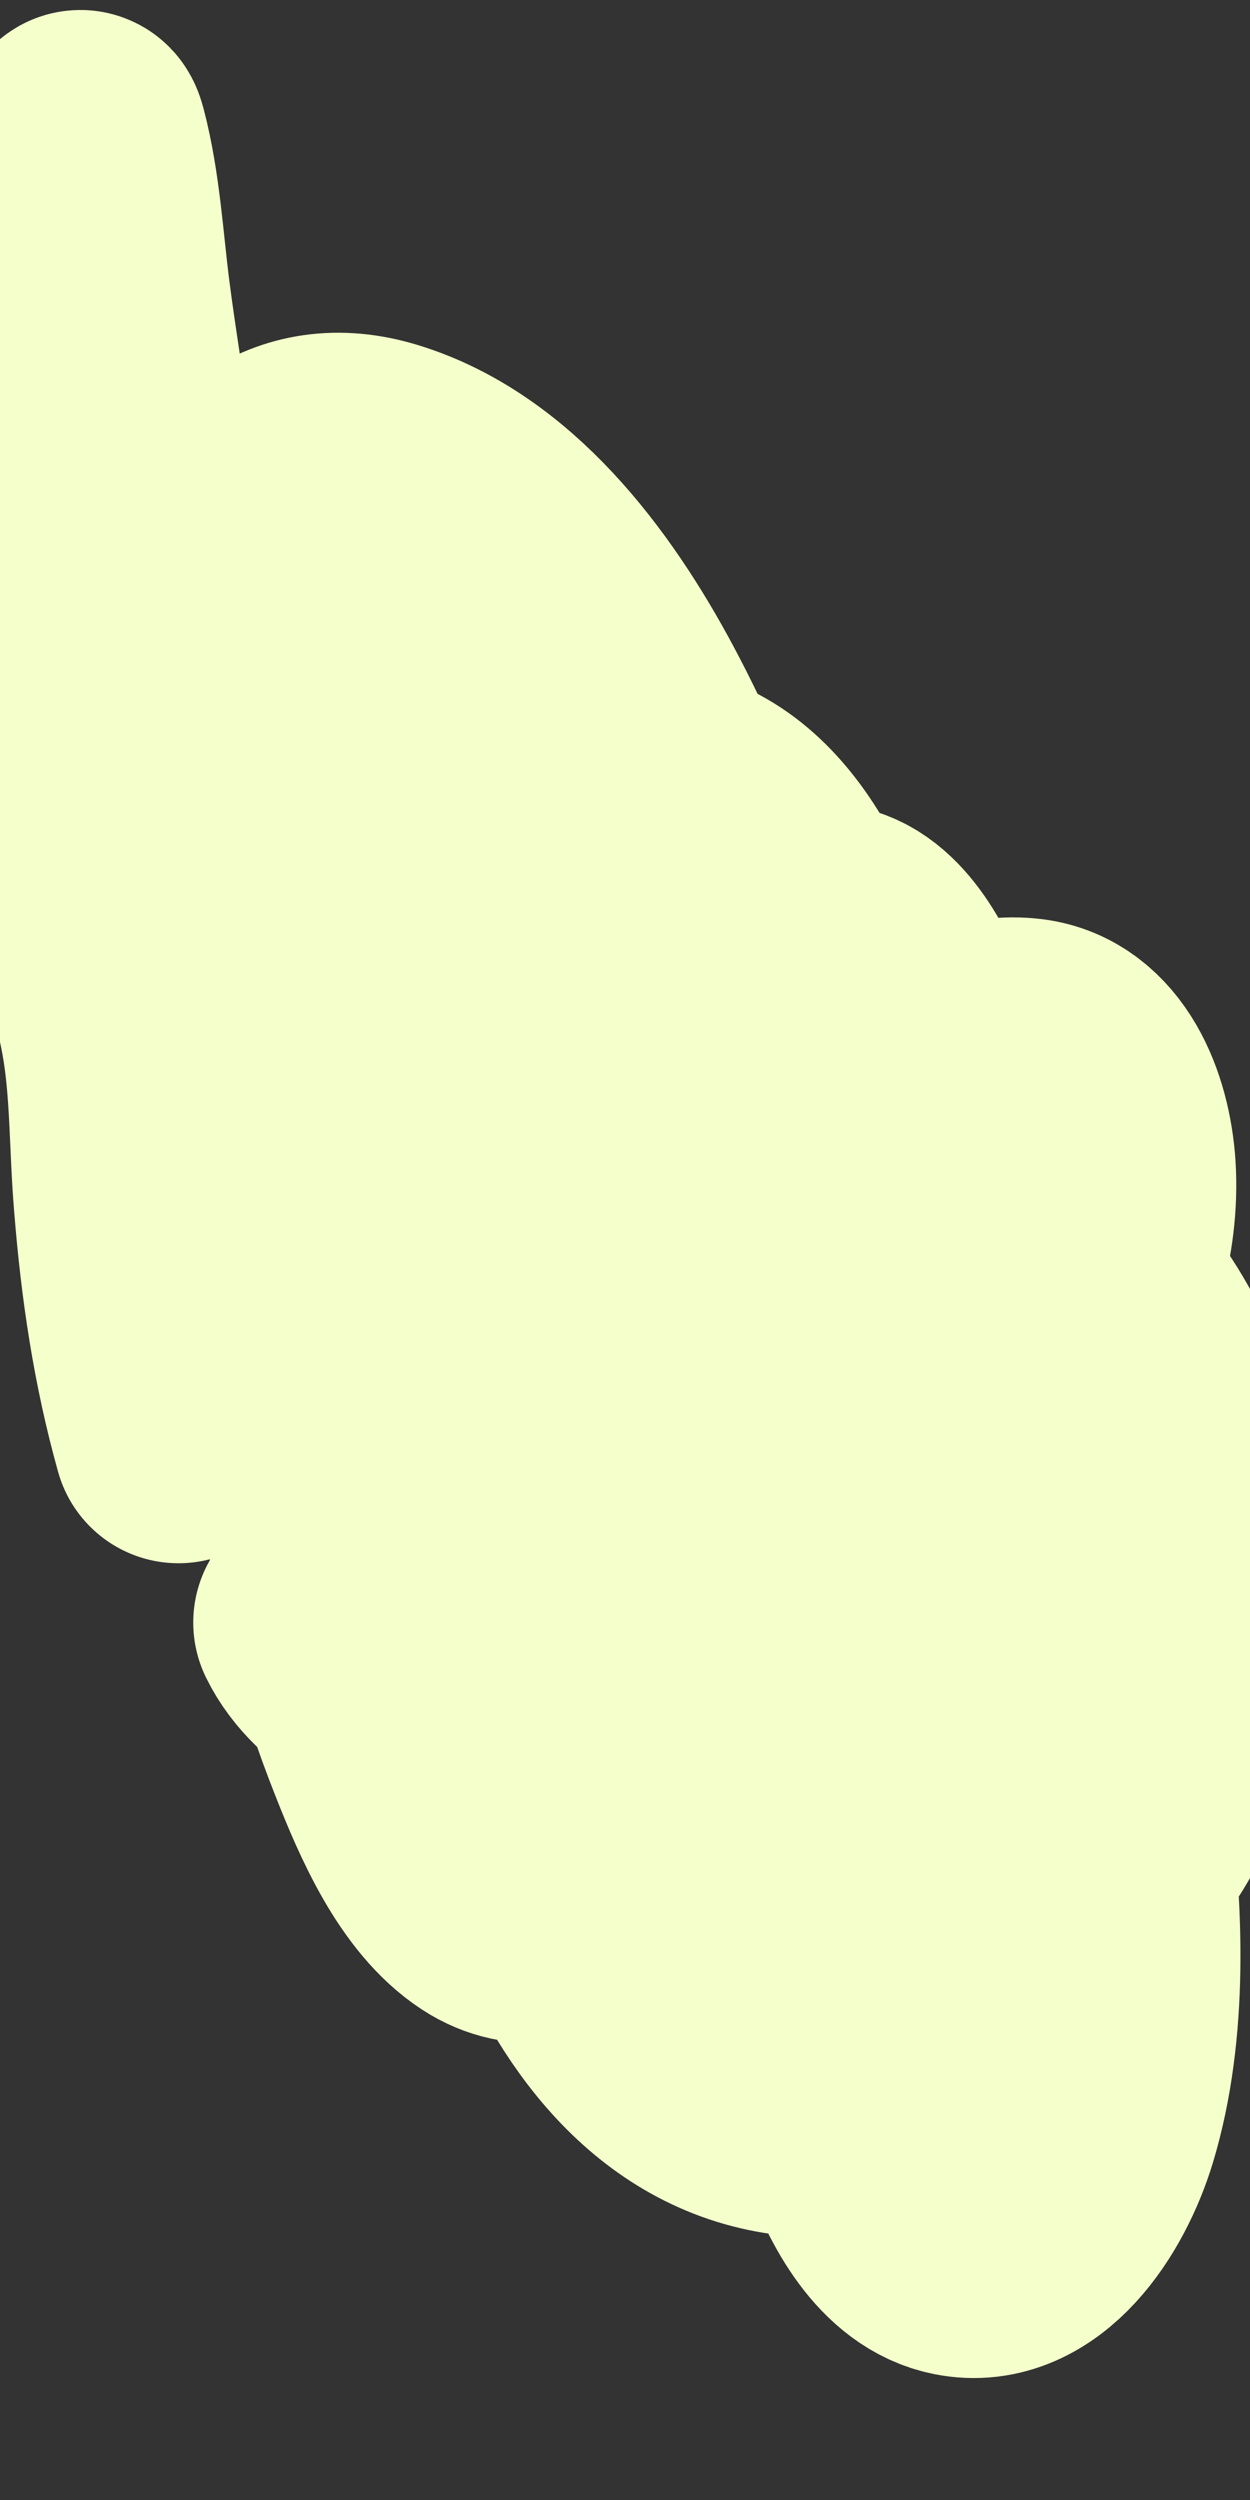 <svg width="5" height="10" viewBox="0 0 5 10" fill="none" xmlns="http://www.w3.org/2000/svg">
<rect x="0" y="0" width="5" height="10" fill="#333333" stroke="none"/>
<path d="M1.273 6.49C1.373 6.694 1.629 6.802 1.806 6.863C2.325 7.043 2.882 6.876 3.259 6.418C3.615 5.987 3.779 5.385 3.765 4.796C3.759 4.536 3.719 4.274 3.619 4.039C3.549 3.875 3.423 3.674 3.239 3.722C3.053 3.77 2.919 3.999 2.842 4.183C2.698 4.53 2.665 4.955 2.736 5.33C2.836 5.859 3.263 6.19 3.705 5.948C4.1 5.732 4.476 5.209 4.443 4.675C4.428 4.447 4.327 4.201 4.108 4.173C3.795 4.134 3.502 4.429 3.345 4.712C2.922 5.474 3.072 6.579 3.548 7.262C3.675 7.445 3.859 7.618 4.074 7.627C4.353 7.638 4.552 7.337 4.657 7.074C4.921 6.409 4.799 5.527 4.3 5.056C3.975 4.749 3.537 4.629 3.127 4.614C2.663 4.596 2.142 4.687 1.733 4.957C1.084 5.384 1.313 6.361 1.568 7.003C1.654 7.221 1.773 7.497 1.962 7.62C2.245 7.804 2.565 7.461 2.745 7.249C3.401 6.476 3.551 5.367 3.367 4.329C3.297 3.933 3.14 3.386 2.784 3.211C2.408 3.026 2.141 3.553 2.029 3.876C1.853 4.388 1.807 4.958 1.827 5.504C1.848 6.079 1.947 6.702 2.229 7.188C2.342 7.382 2.499 7.563 2.719 7.541C3.032 7.511 3.284 7.186 3.423 6.887C3.546 6.621 3.626 6.311 3.644 6.009C3.662 5.718 3.622 5.351 3.415 5.151C3.2 4.944 2.889 5.011 2.658 5.138C2.339 5.314 2.021 5.641 1.978 6.072C1.93 6.549 2.078 7.098 2.238 7.529C2.41 7.99 2.704 8.378 3.156 8.441C3.837 8.536 4.198 7.684 4.247 7.023C4.262 6.822 4.224 5.427 3.787 5.891C3.522 6.173 3.416 6.681 3.359 7.072C3.288 7.558 3.29 8.092 3.454 8.554C3.522 8.745 3.642 8.968 3.834 9.006C4.1 9.059 4.296 8.76 4.373 8.506C4.493 8.108 4.473 7.643 4.42 7.233C4.304 6.331 4.014 5.427 3.624 4.638C3.458 4.301 3.251 3.952 2.951 3.76C2.686 3.59 2.408 3.619 2.158 3.813C1.832 4.067 1.678 4.471 1.6 4.904C1.502 5.454 1.508 6.036 1.66 6.573C1.724 6.801 1.83 7.093 2.024 7.218C2.22 7.345 2.424 7.147 2.549 6.99C3.096 6.3 3.164 5.285 3.018 4.401C2.927 3.847 2.751 3.305 2.495 2.825C2.271 2.404 1.952 1.988 1.524 1.858C0.828 1.647 0.607 2.721 0.631 3.314C0.651 3.825 0.846 4.465 1.325 4.602C1.688 4.705 1.973 4.372 2.068 3.993C2.194 3.49 2.1 2.842 1.906 2.377C1.829 2.193 1.689 1.951 1.488 1.953C1.243 1.954 1.158 2.381 1.117 2.584C1.047 2.931 1.03 3.289 1.065 3.643C1.077 3.772 1.119 4.003 1.157 4.135C1.167 4.169 1.206 4.286 1.25 4.31C1.322 4.349 1.442 4.239 1.488 4.198C1.629 4.07 1.743 3.904 1.812 3.711C1.848 3.612 1.946 3.256 1.753 3.27C1.597 3.282 1.448 3.437 1.372 3.585C1.268 3.785 1.263 4.039 1.318 4.258C1.339 4.345 1.376 4.409 1.451 4.344C1.615 4.203 1.717 3.924 1.737 3.695C1.786 3.151 1.536 2.661 1.148 2.385C0.978 2.264 0.812 2.164 0.62 2.265C0.594 2.279 0.564 2.304 0.533 2.296C0.478 2.281 0.452 2.179 0.44 2.129C0.39 1.927 0.372 1.719 0.352 1.511C0.323 1.2 0.308 0.891 0.316 0.579C0.316 0.565 0.317 0.509 0.331 0.563C0.383 0.761 0.395 0.98 0.421 1.184C0.474 1.595 0.562 2.022 0.564 2.439C0.565 2.613 0.199 2.521 0.085 2.592C0.069 2.602 0.042 2.593 0.032 2.615C0.017 2.648 0.042 2.726 0.049 2.758C0.061 2.817 0.101 2.889 0.104 2.947C0.108 3.028 0.08 3.087 0.107 3.172C0.142 3.285 0.236 3.364 0.295 3.46C0.34 3.534 0.364 3.624 0.39 3.709C0.433 3.847 0.476 3.985 0.502 4.129C0.542 4.35 0.536 4.581 0.555 4.805C0.581 5.131 0.627 5.442 0.714 5.753" stroke="#F5FFCB" stroke-linecap="round"/>
</svg>
